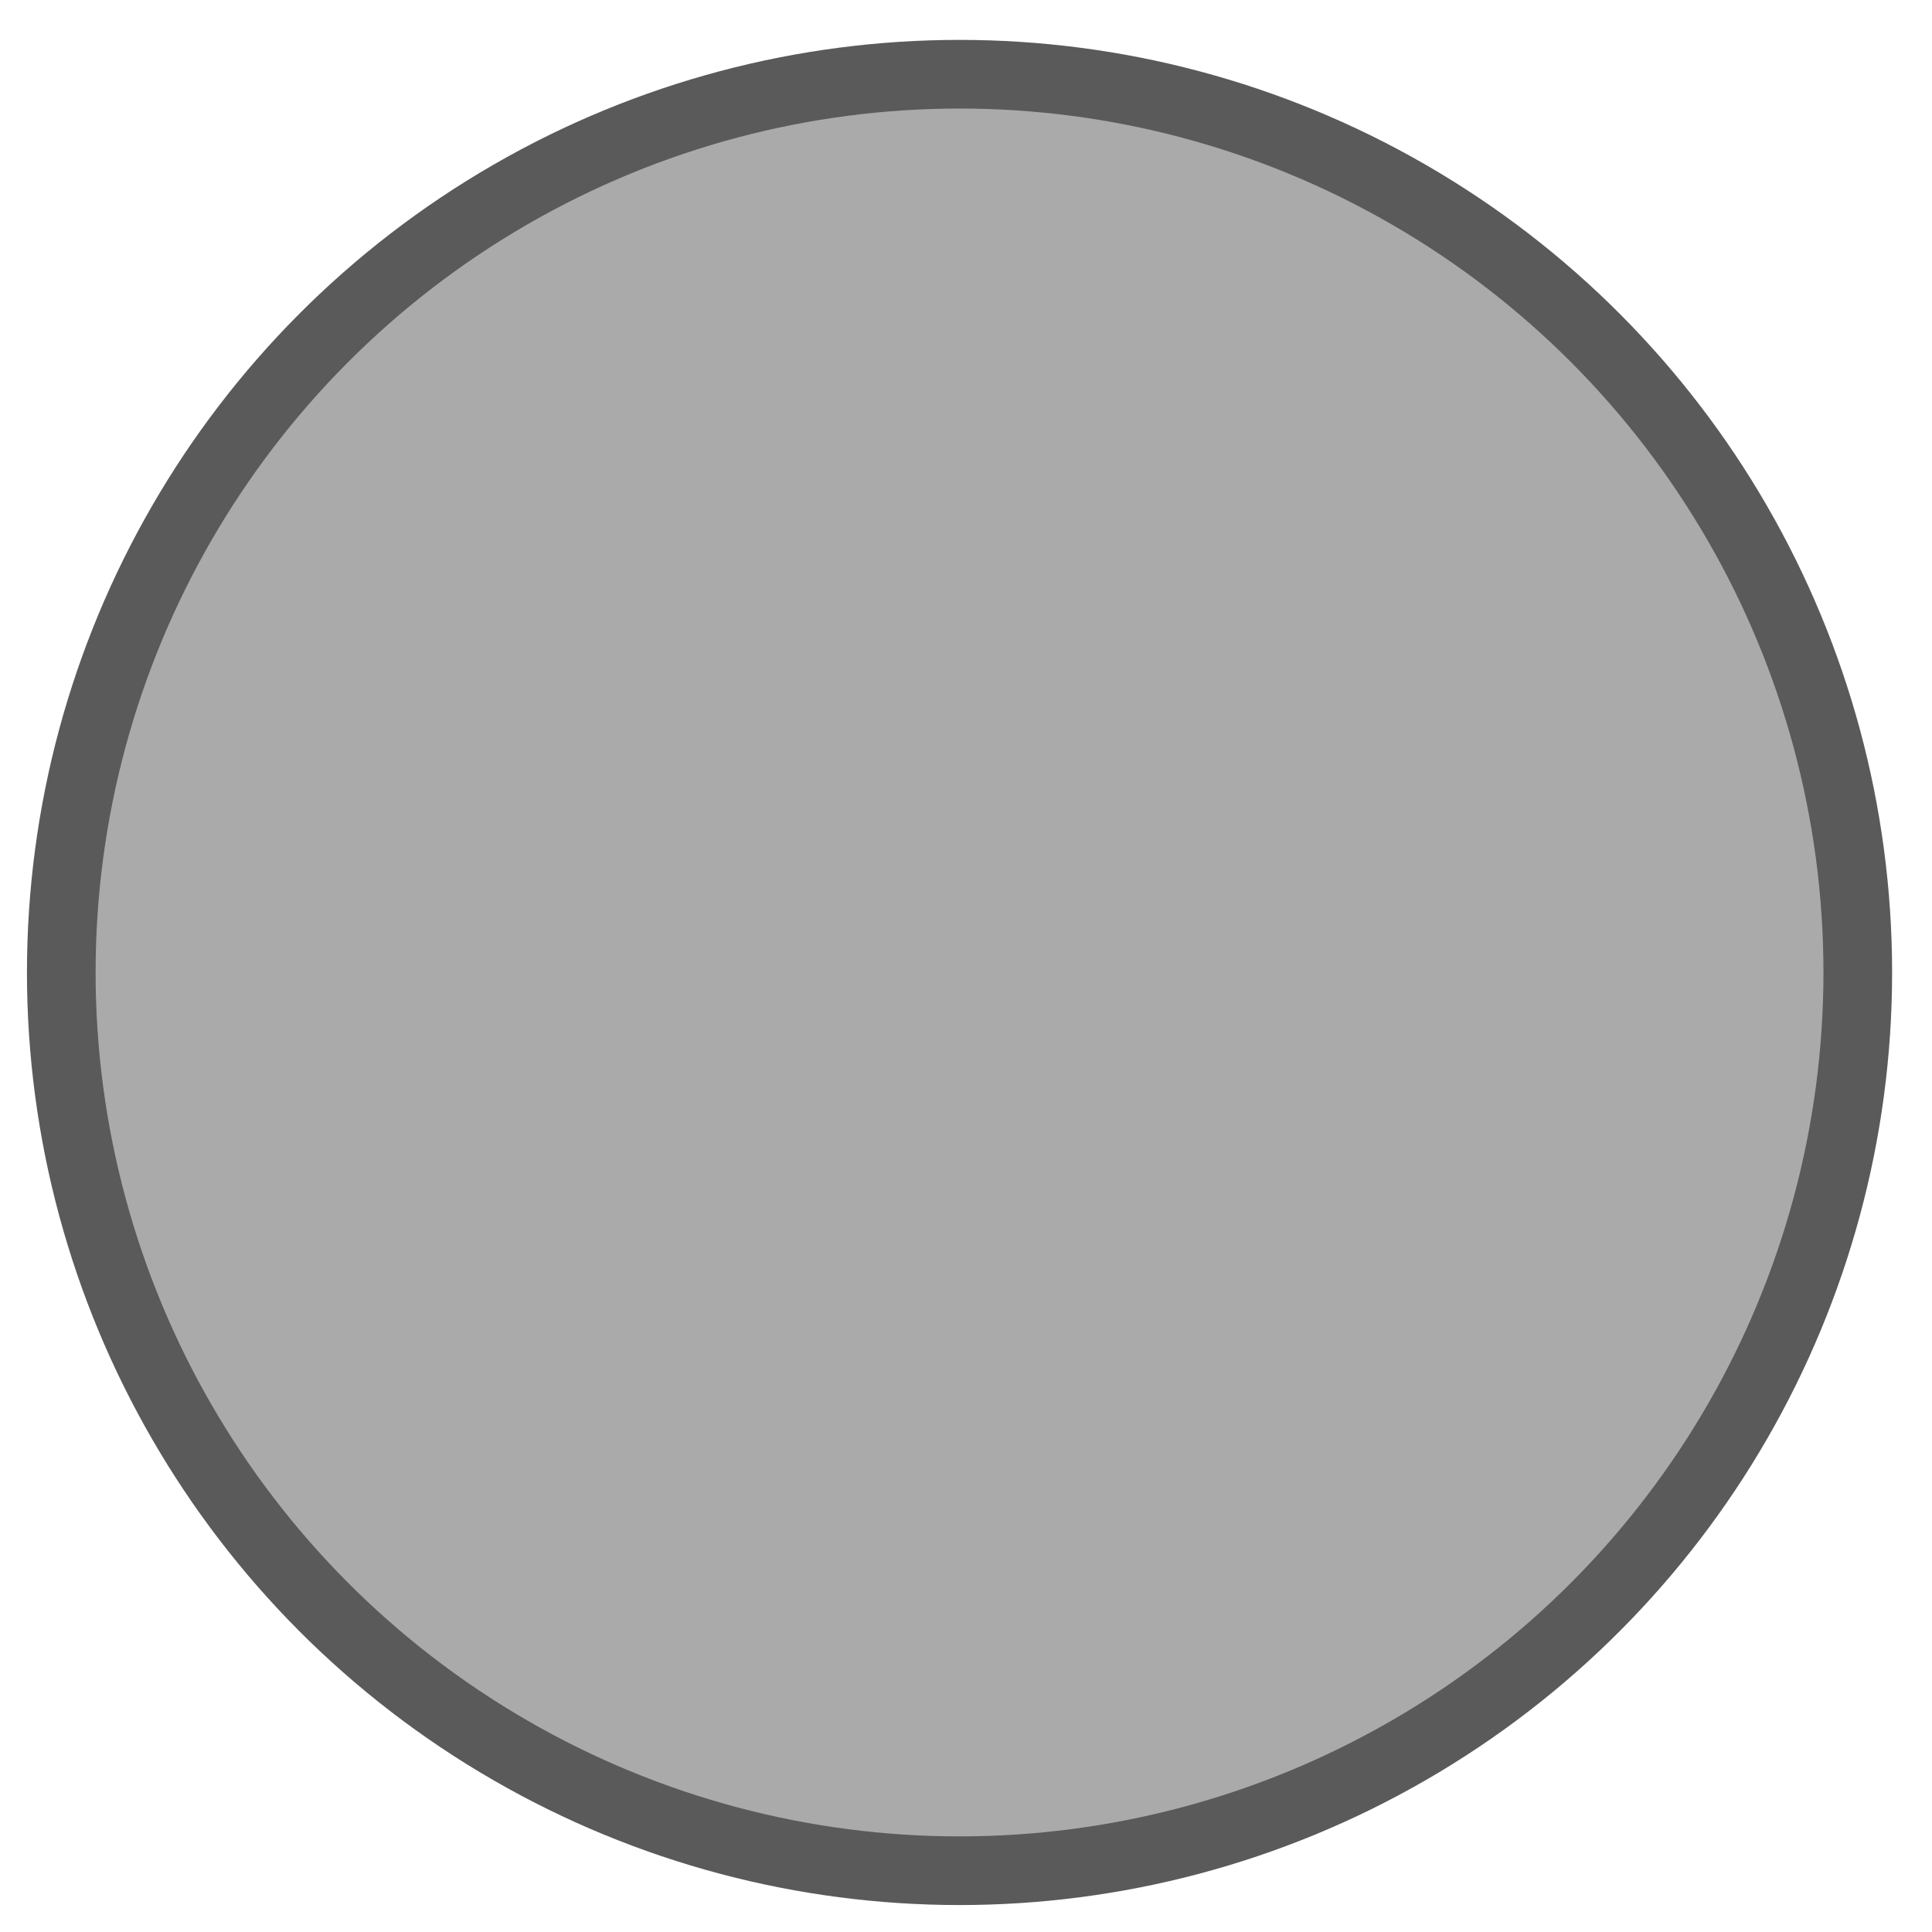 <?xml version="1.0" encoding="UTF-8" standalone="no"?>
<svg
   xmlns:dc="http://purl.org/dc/elements/1.1/"
   xmlns:cc="http://creativecommons.org/ns#"
   xmlns:rdf="http://www.w3.org/1999/02/22-rdf-syntax-ns#"
   xmlns:svg="http://www.w3.org/2000/svg"
   xmlns="http://www.w3.org/2000/svg"
   version="1.1"
   id="svg2"
   viewBox="0 0 512 512"
   height="512"
   width="512">
  <defs
     id="defs4" />
  <g
     transform="translate(0,-540.362)"
     id="layer1">
    <circle
       r="237.143"
       cy="798.076"
       cx="254.286"
       id="path4136"
       style="opacity:1.0;fill:none;fill-opacity:1;fill-rule:nonzero;stroke:#5a5a5a;stroke-width:20;stroke-linecap:round;stroke-miterlimit:4;stroke-dasharray:none;stroke-dashoffset:0;stroke-opacity:1" />
    <circle
       r="228.948"
       cy="798.076"
       cx="254.286"
       id="innercircle"
       style="opacity:1.0;fill:#aaaaaa;fill-opacity:1;fill-rule:nonzero;stroke:none;stroke-width:10;stroke-linecap:round;stroke-miterlimit:4;stroke-dasharray:none;stroke-dashoffset:0;stroke-opacity:1" />
  </g>
</svg>
